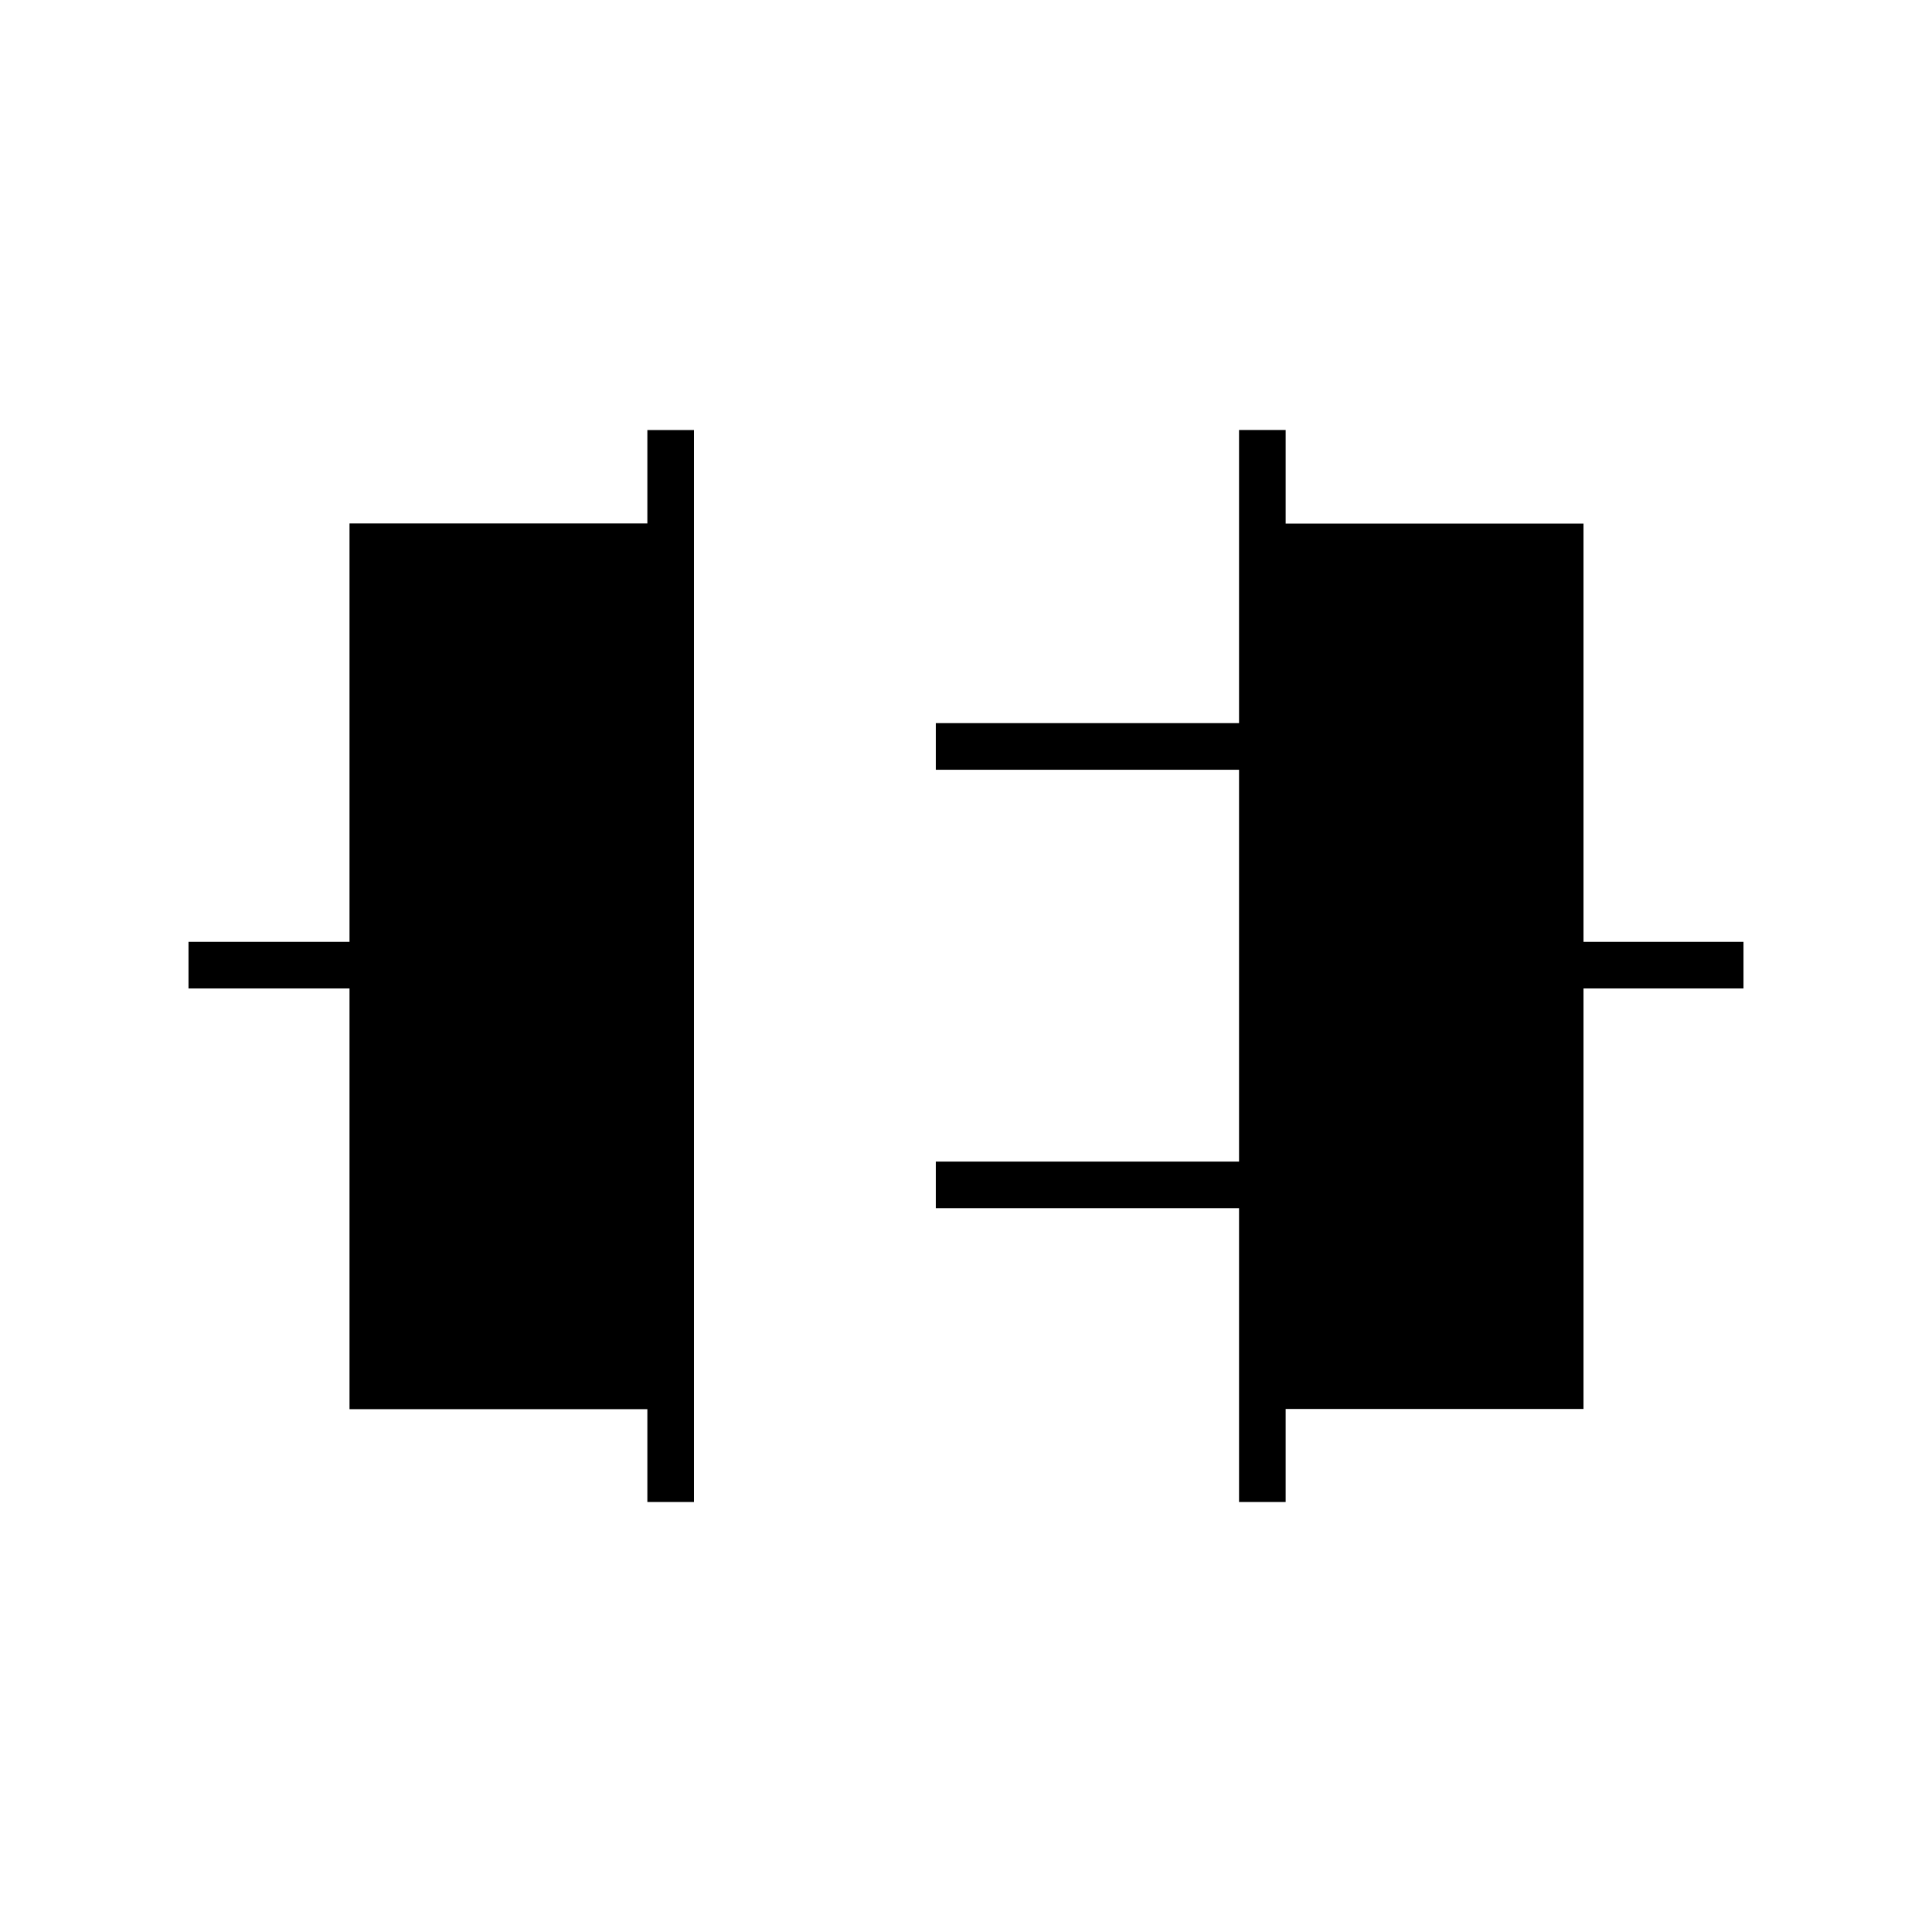 <svg xmlns="http://www.w3.org/2000/svg" height="40" viewBox="0 -960 960 960" width="40"><path d="M321.67-213.67v-46.12h-148v-209.04h-80V-492h80v-207.9h148v-46.43h23.16v532.66h-23.16Zm294 0v-146H465v-23.16h150.67V-577.5H465v-23.17h150.67v-145.66h23.16v46.5h148V-492h79.5v23.17h-79.5v208.93h-148v46.23h-23.16Z"/></svg>